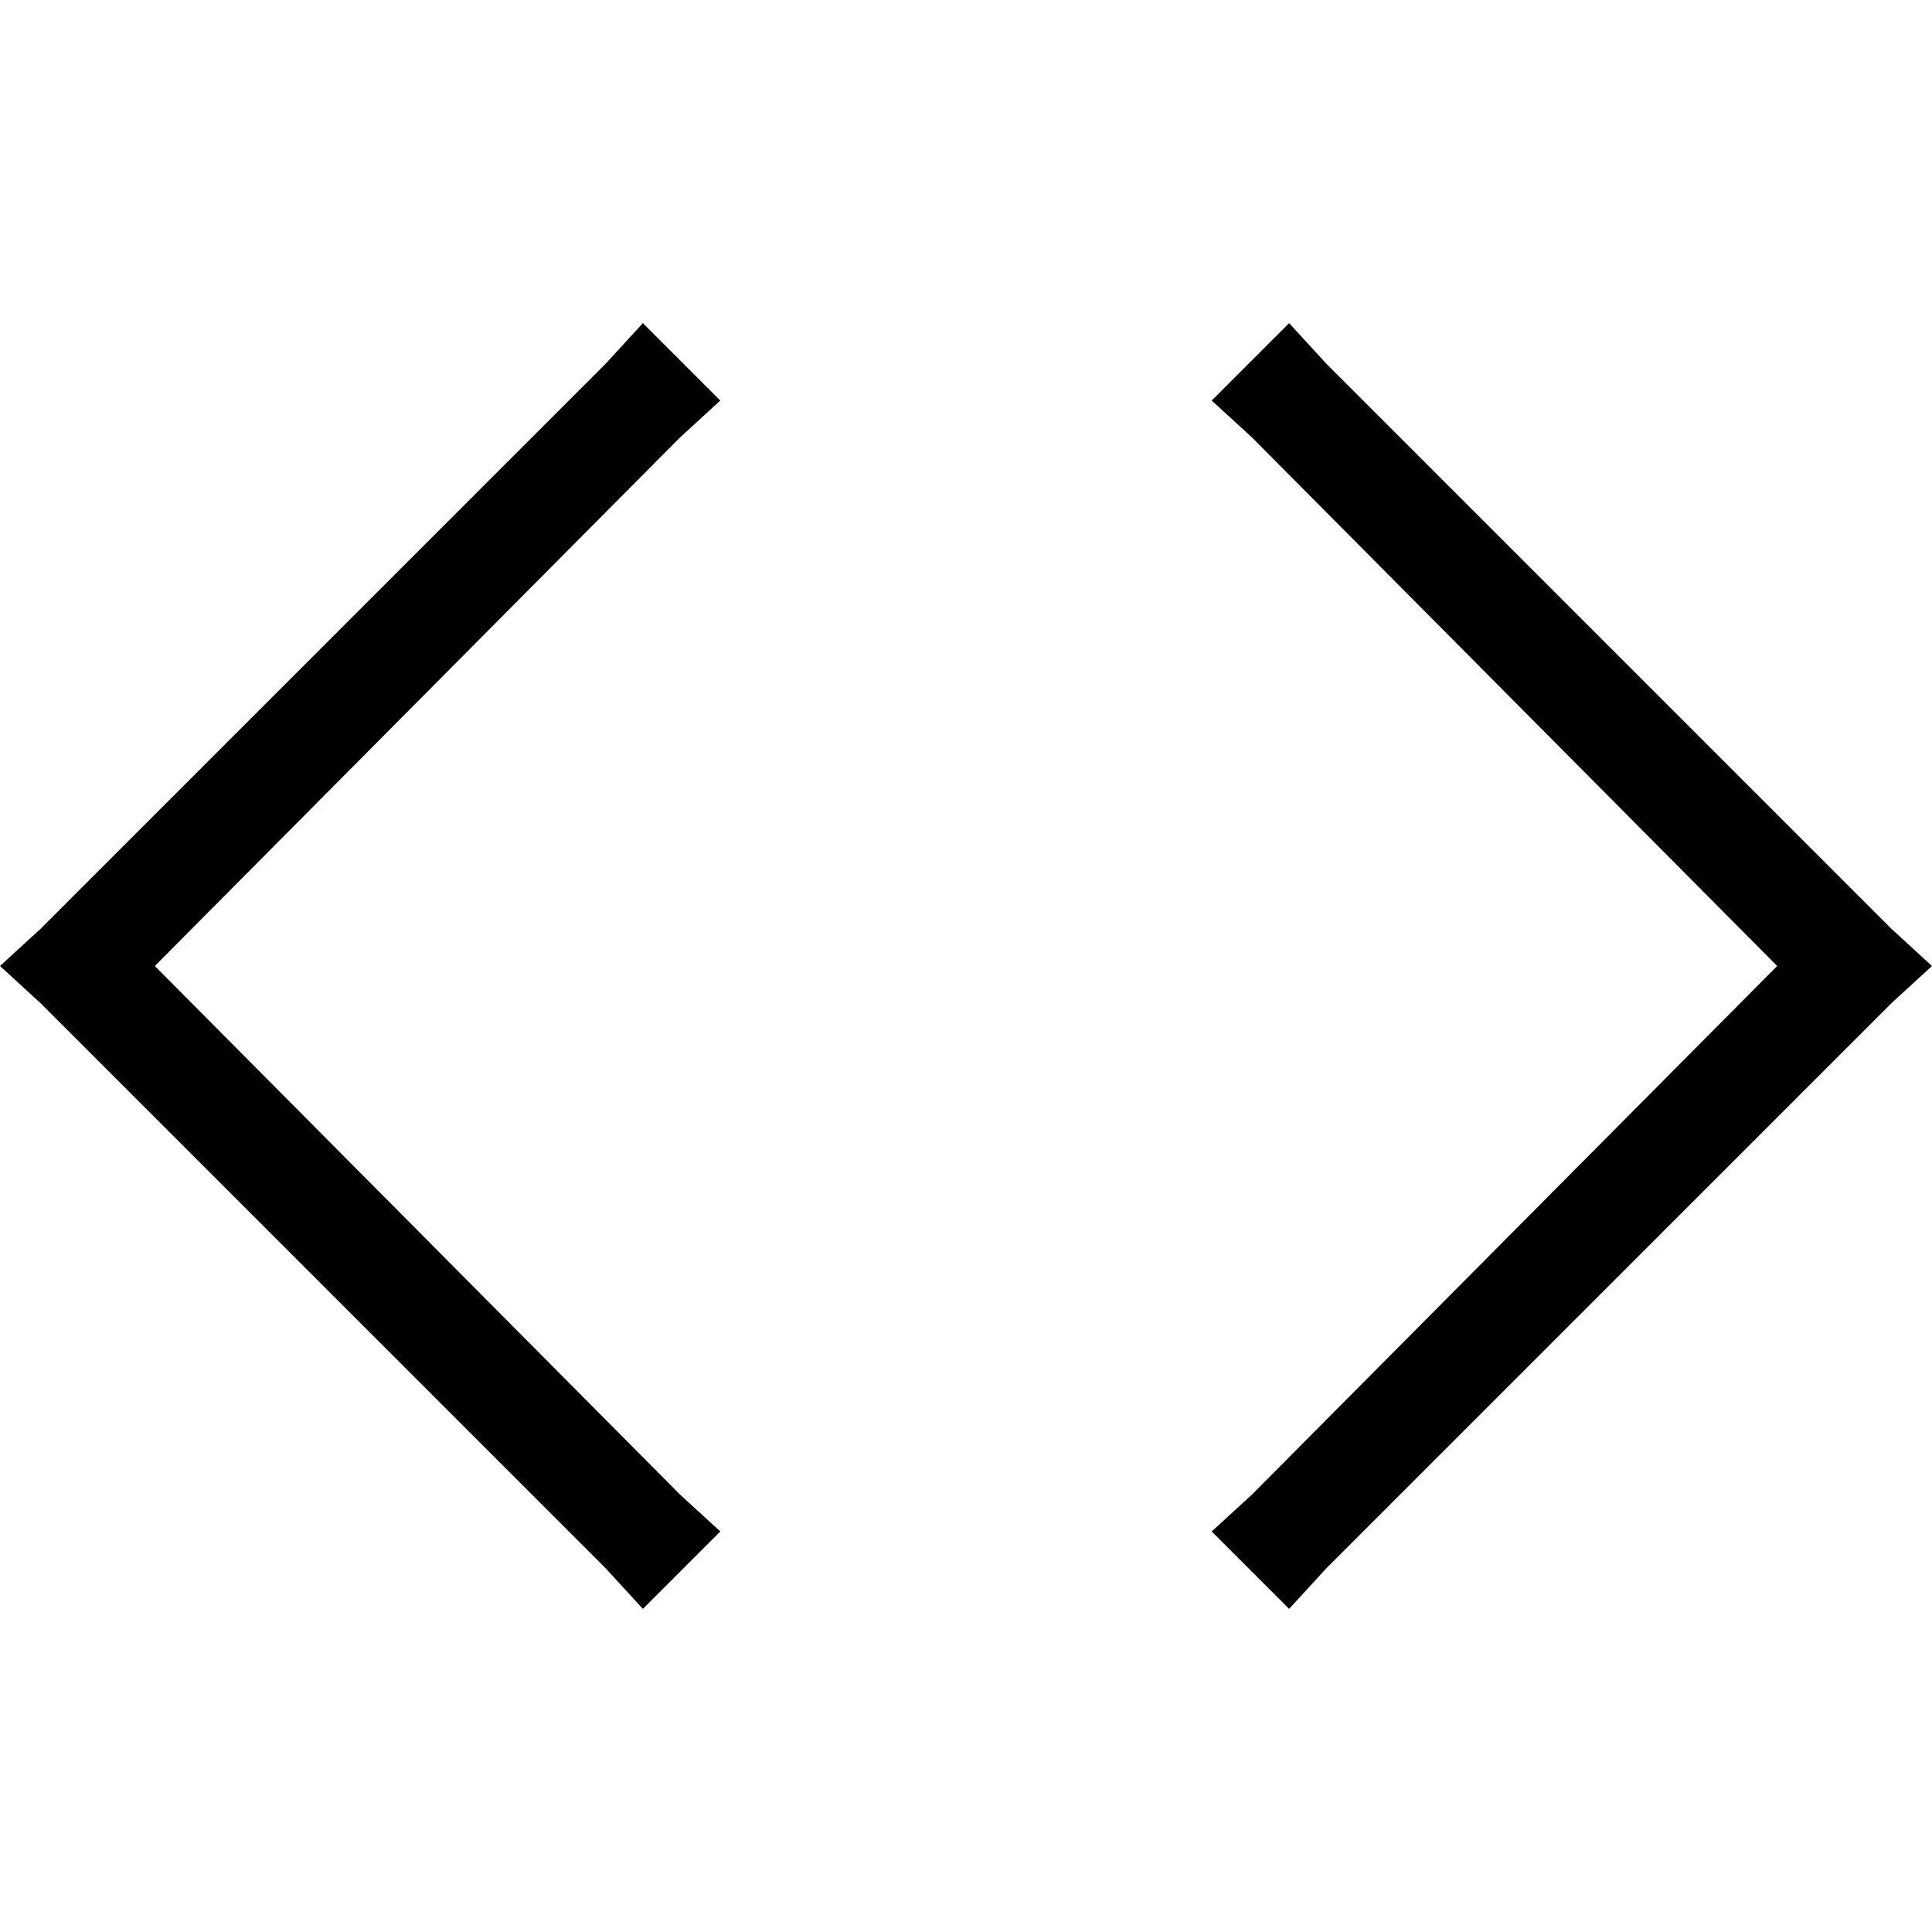 <svg xmlns="http://www.w3.org/2000/svg" viewBox="0 0 512 512">
  <path d="M 180.181 115.958 L 190.885 106.146 L 180.181 115.958 L 190.885 106.146 L 170.369 85.631 L 170.369 85.631 L 160.557 96.334 L 160.557 96.334 L 10.704 246.188 L 10.704 246.188 L 0 256 L 0 256 L 10.704 265.812 L 10.704 265.812 L 160.557 415.666 L 160.557 415.666 L 170.369 426.369 L 170.369 426.369 L 190.885 405.854 L 190.885 405.854 L 180.181 396.042 L 180.181 396.042 L 41.031 256 L 41.031 256 L 180.181 115.958 L 180.181 115.958 Z M 331.819 115.958 L 470.969 256 L 331.819 115.958 L 470.969 256 L 331.819 396.042 L 331.819 396.042 L 321.115 405.854 L 321.115 405.854 L 341.631 426.369 L 341.631 426.369 L 351.443 415.666 L 351.443 415.666 L 501.296 265.812 L 501.296 265.812 L 512 256 L 512 256 L 501.296 246.188 L 501.296 246.188 L 351.443 96.334 L 351.443 96.334 L 341.631 85.631 L 341.631 85.631 L 321.115 106.146 L 321.115 106.146 L 331.819 115.958 L 331.819 115.958 Z" />
</svg>
